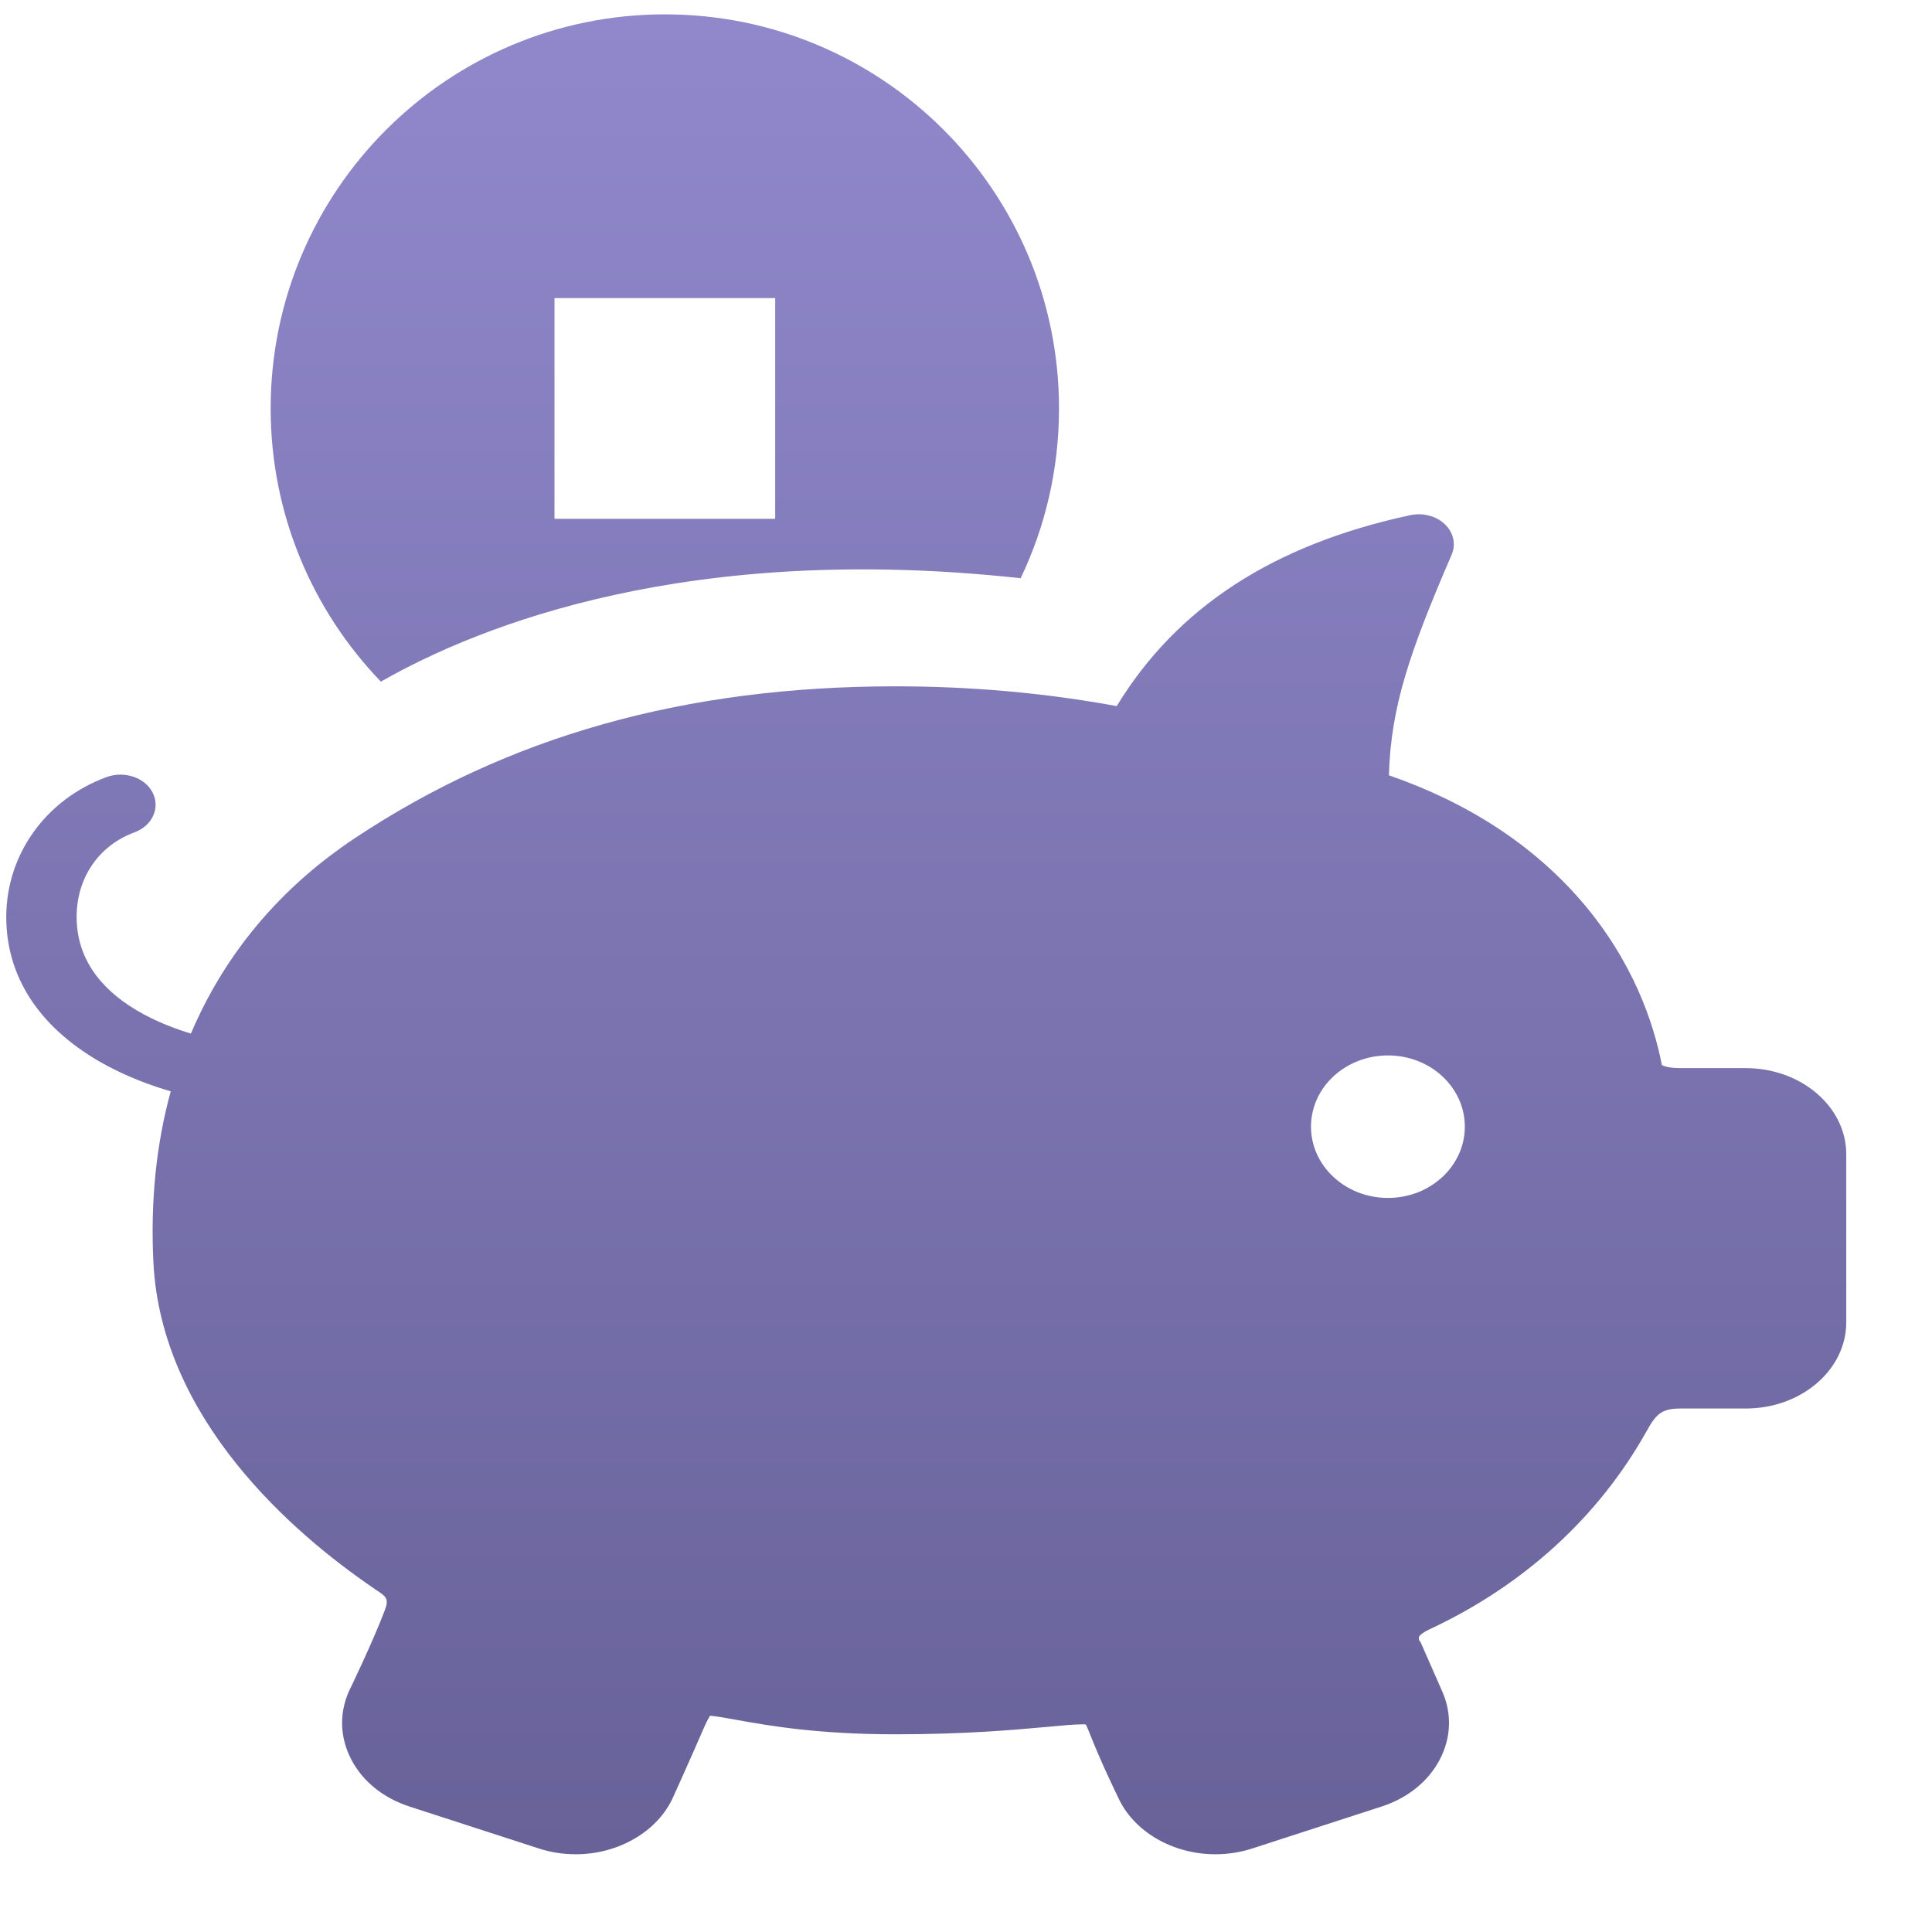 <svg width="21" height="21" viewBox="0 0 21 21" fill="none" xmlns="http://www.w3.org/2000/svg">
<path d="M15.327 5.6C15.465 5.57 15.61 5.608 15.705 5.698C15.8 5.789 15.828 5.918 15.778 6.031C15.327 7.076 15.117 7.681 15.097 8.427C15.957 8.725 16.659 9.183 17.184 9.789C17.751 10.446 17.975 11.12 18.064 11.577C18.084 11.588 18.141 11.61 18.265 11.61H18.976C19.578 11.61 20.068 12.03 20.068 12.546V14.374C20.068 14.89 19.578 15.31 18.976 15.31H18.265C18.055 15.31 17.998 15.377 17.898 15.556C17.376 16.489 16.56 17.234 15.538 17.71C15.457 17.748 15.427 17.781 15.423 17.794C15.422 17.797 15.423 17.819 15.423 17.823C15.434 17.838 15.444 17.855 15.451 17.872L15.676 18.384C15.783 18.625 15.774 18.888 15.65 19.125C15.526 19.363 15.301 19.544 15.018 19.636L13.612 20.092C13.483 20.134 13.348 20.155 13.21 20.155C12.743 20.155 12.319 19.906 12.152 19.534C12.129 19.486 11.969 19.16 11.837 18.823C11.822 18.784 11.81 18.759 11.802 18.744C11.792 18.744 11.78 18.743 11.765 18.743C11.676 18.743 11.544 18.755 11.376 18.771C11.03 18.802 10.506 18.851 9.734 18.851C8.88 18.851 8.349 18.756 7.998 18.693C7.883 18.672 7.781 18.654 7.718 18.649C7.705 18.669 7.685 18.705 7.659 18.763C7.511 19.103 7.326 19.515 7.319 19.529C7.154 19.903 6.727 20.155 6.259 20.155C6.121 20.155 5.986 20.134 5.856 20.092L4.45 19.636C4.167 19.544 3.942 19.363 3.818 19.125C3.695 18.888 3.685 18.625 3.793 18.383C3.794 18.38 3.796 18.376 3.798 18.373C3.8 18.368 4.047 17.86 4.182 17.505C4.231 17.375 4.2 17.355 4.075 17.273C4.065 17.266 4.055 17.259 4.045 17.252C3.192 16.668 1.751 15.432 1.667 13.716C1.635 13.056 1.698 12.435 1.856 11.862C1.672 11.809 1.372 11.707 1.072 11.533C0.416 11.15 0.068 10.608 0.068 9.966C0.069 9.287 0.496 8.691 1.157 8.447C1.351 8.375 1.577 8.451 1.66 8.617C1.744 8.784 1.654 8.977 1.46 9.048C1.073 9.191 0.833 9.542 0.833 9.966C0.833 10.381 1.052 10.723 1.484 10.981C1.707 11.113 1.936 11.193 2.075 11.234C2.11 11.152 2.147 11.072 2.186 10.992C2.559 10.235 3.118 9.604 3.846 9.118C5.518 8.003 7.444 7.46 9.734 7.46C10.555 7.46 11.362 7.532 12.138 7.675C12.794 6.6 13.841 5.92 15.327 5.6ZM15.087 11.472C14.624 11.472 14.25 11.819 14.25 12.246C14.25 12.674 14.624 13.021 15.087 13.021C15.548 13.021 15.922 12.674 15.922 12.246C15.922 11.819 15.548 11.472 15.087 11.472ZM7.227 0.156C9.593 0.156 11.511 2.074 11.511 4.44C11.511 5.101 11.361 5.727 11.094 6.285C7.497 5.893 5.231 6.787 4.14 7.409C3.399 6.639 2.942 5.593 2.942 4.44C2.942 2.074 4.861 0.156 7.227 0.156ZM6.027 3.24V5.639H8.426V3.24H6.027Z" fill="url(#paint0_linear_2209_14445)"/>
<defs>
<linearGradient id="paint0_linear_2209_14445" x1="10.068" y1="0.156" x2="10.068" y2="20.155" gradientUnits="userSpaceOnUse">
<stop stop-color="#9088CB"/>
<stop offset="1" stop-color="#686299"/>
</linearGradient>
</defs>
</svg>
